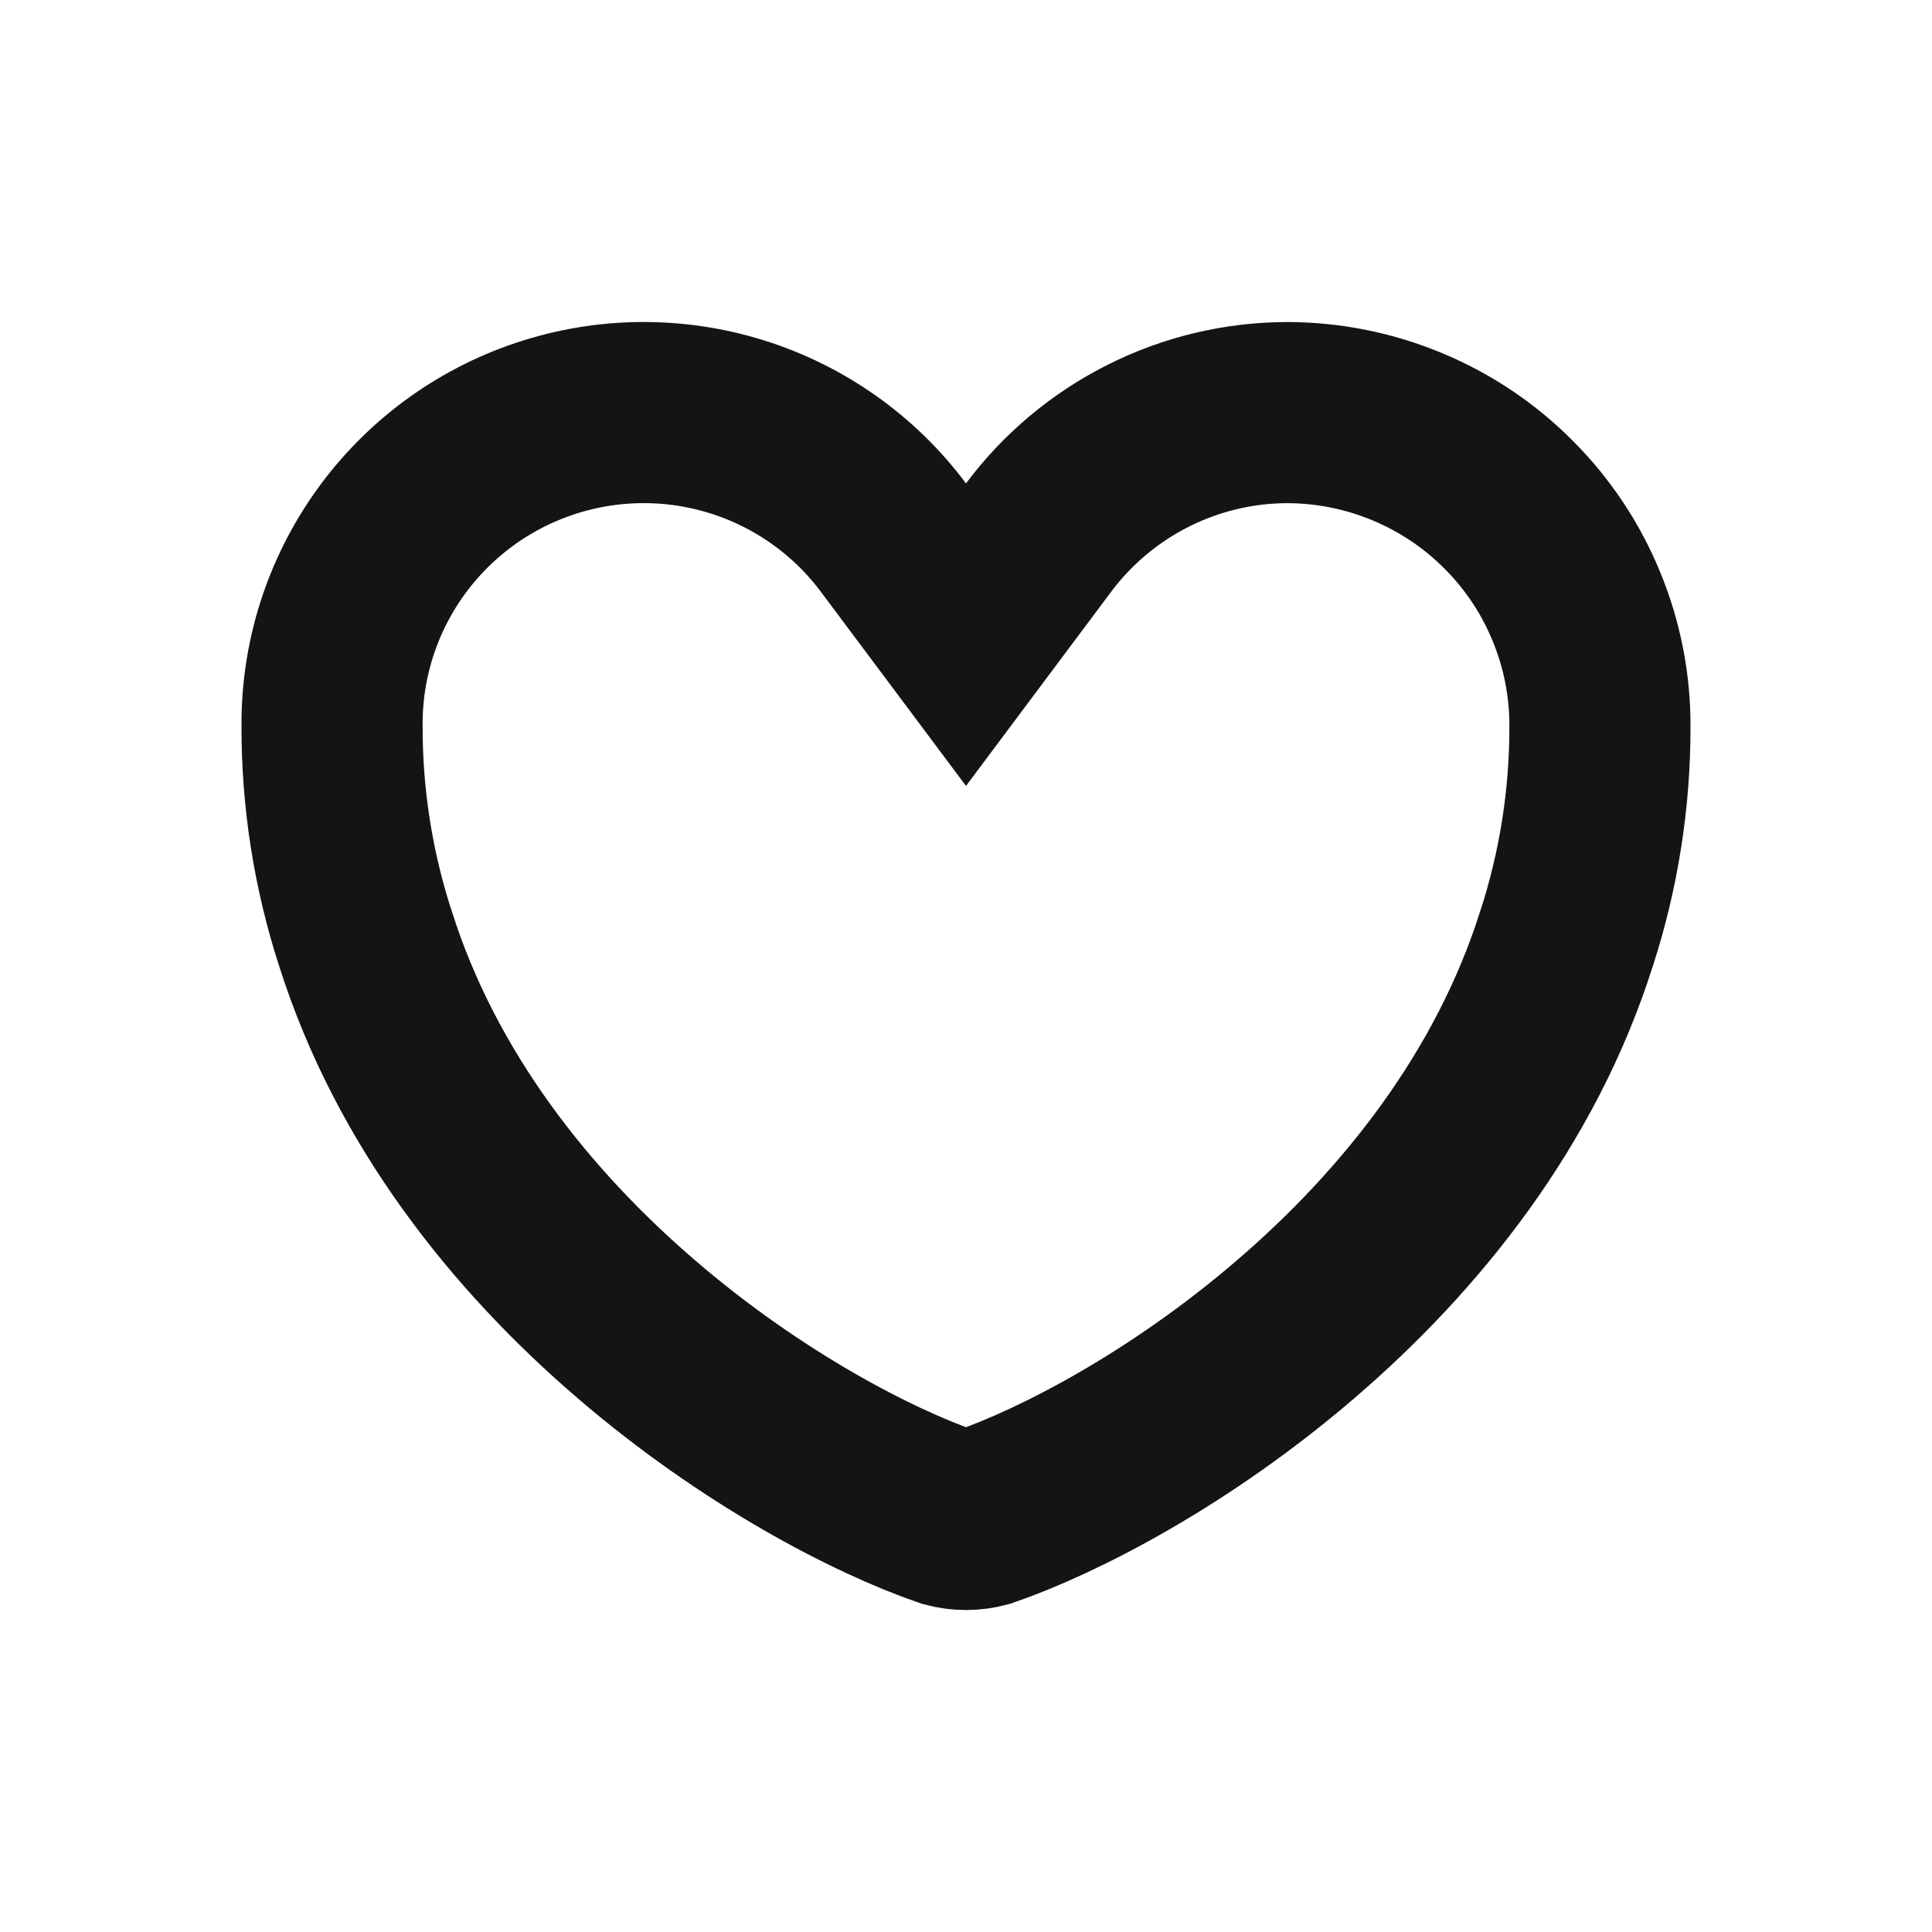 <svg width="16" height="16" viewBox="0 0 16 16" fill="none" xmlns="http://www.w3.org/2000/svg">
<g clip-path="url(#clip0_101_1184)">
<path d="M7.399 4.452L8 5.256L8.601 4.452C8.841 4.131 9.152 3.871 9.51 3.691C9.868 3.511 10.263 3.417 10.664 3.417C11.004 3.418 11.341 3.486 11.655 3.617C11.97 3.748 12.255 3.939 12.495 4.181C12.736 4.422 12.926 4.708 13.055 5.023C13.185 5.337 13.251 5.674 13.25 6.014L13.25 6.018C13.251 6.612 13.158 7.203 12.975 7.769L12.975 7.769L12.973 7.774C12.553 9.102 11.686 10.188 10.728 11.01C9.776 11.828 8.776 12.347 8.147 12.564C8.051 12.59 7.949 12.59 7.853 12.564C7.224 12.347 6.224 11.828 5.272 11.01C4.314 10.188 3.447 9.102 3.027 7.774L3.027 7.774L3.025 7.769C2.842 7.203 2.749 6.612 2.75 6.018H2.75L2.75 6.011C2.746 5.469 2.914 4.939 3.23 4.497C3.546 4.055 3.993 3.724 4.509 3.551C5.024 3.378 5.581 3.372 6.101 3.534C6.62 3.696 7.074 4.017 7.399 4.452Z" stroke="#141315" stroke-width="1.5"/>
</g>
<defs>
<clipPath id="clip0_101_1184">
<rect width="16" height="16" fill="white"/>
</clipPath>
</defs>
</svg>

